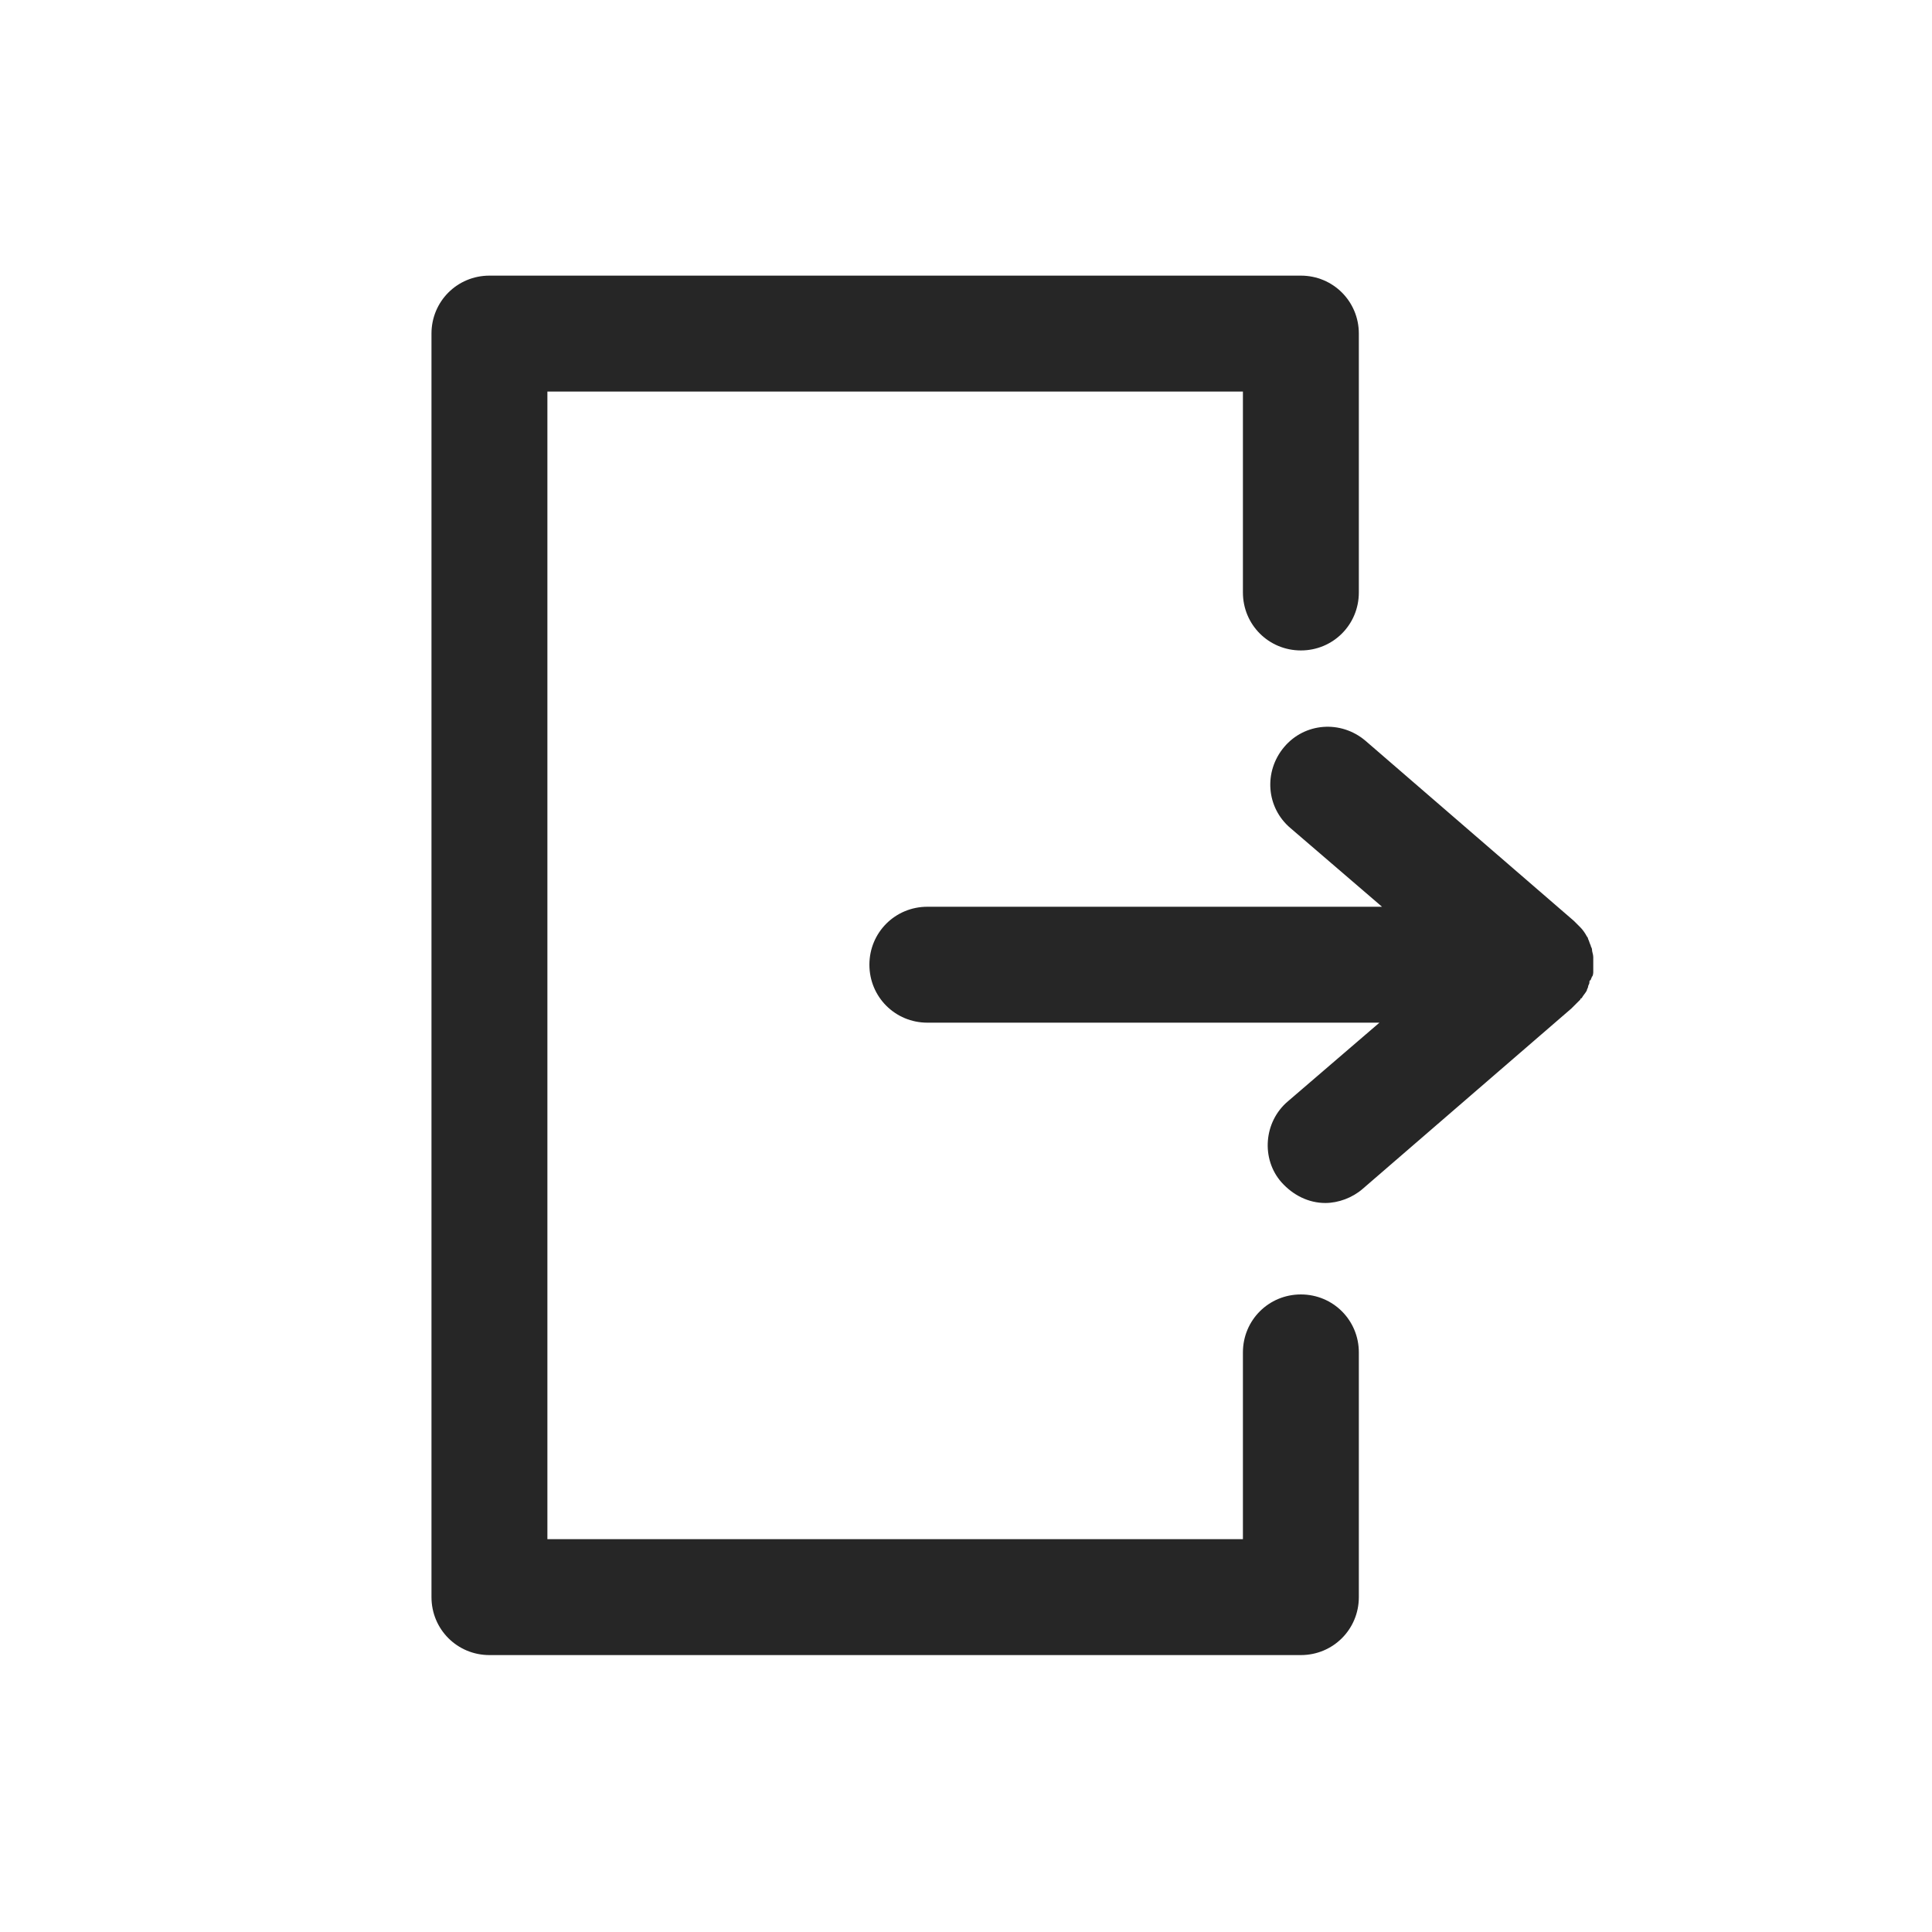 <?xml version="1.0" encoding="utf-8"?>
<!-- Generator: Adobe Illustrator 25.2.0, SVG Export Plug-In . SVG Version: 6.00 Build 0)  -->
<svg version="1.1" id="Layer_1" xmlns="http://www.w3.org/2000/svg" xmlns:xlink="http://www.w3.org/1999/xlink" x="0px" y="0px"
	 viewBox="0 0 150 150" style="enable-background:new 0 0 150 150;" xml:space="preserve">
<style type="text/css">
	.st0{fill:#262626;}
</style>
<g>
	<path class="st0" d="M101,128.5H38c-2.5,0-4.5-2-4.5-4.5V25.9c0-2.5,2-4.5,4.5-4.5h63c2.5,0,4.5,2,4.5,4.5V46c0,2.5-2,4.5-4.5,4.5
		s-4.5-2-4.5-4.5V30.4h-54v89.1h54V105c0-2.5,2-4.5,4.5-4.5s4.5,2,4.5,4.5v19C105.5,126.5,103.5,128.5,101,128.5z"/>
</g>
<path class="st0" d="M123.7,75.5c0-0.1,0-0.1,0-0.2c0-0.3,0-0.5,0-0.8c0-0.1,0-0.1,0-0.2c0-0.2-0.1-0.4-0.1-0.6
	c0-0.1-0.1-0.2-0.1-0.3c-0.1-0.2-0.1-0.3-0.2-0.5c0-0.1-0.1-0.2-0.1-0.2c-0.1-0.2-0.3-0.5-0.5-0.7c0,0,0,0,0,0c0,0,0,0-0.1-0.1
	c-0.1-0.1-0.3-0.3-0.4-0.4l-16.2-14c-1.9-1.6-4.7-1.4-6.3,0.5c-1.6,1.9-1.4,4.7,0.5,6.3l7.1,6.1H72c-2.5,0-4.5,2-4.5,4.5
	s2,4.5,4.5,4.5h35.1l-7.1,6.1c-1.9,1.6-2.1,4.5-0.5,6.3c0.9,1,2.1,1.6,3.4,1.6c1,0,2.1-0.4,2.9-1.1l16.2-14c0,0,0,0,0.1-0.1
	c0.2-0.2,0.4-0.4,0.6-0.6c0,0,0-0.1,0.1-0.1c0.1-0.2,0.3-0.4,0.4-0.6c0-0.1,0.1-0.2,0.1-0.3c0-0.1,0.1-0.2,0.1-0.3
	c0-0.1,0-0.2,0.1-0.2c0-0.1,0.1-0.2,0.1-0.3C123.6,75.9,123.7,75.7,123.7,75.5z"/>
</svg>
